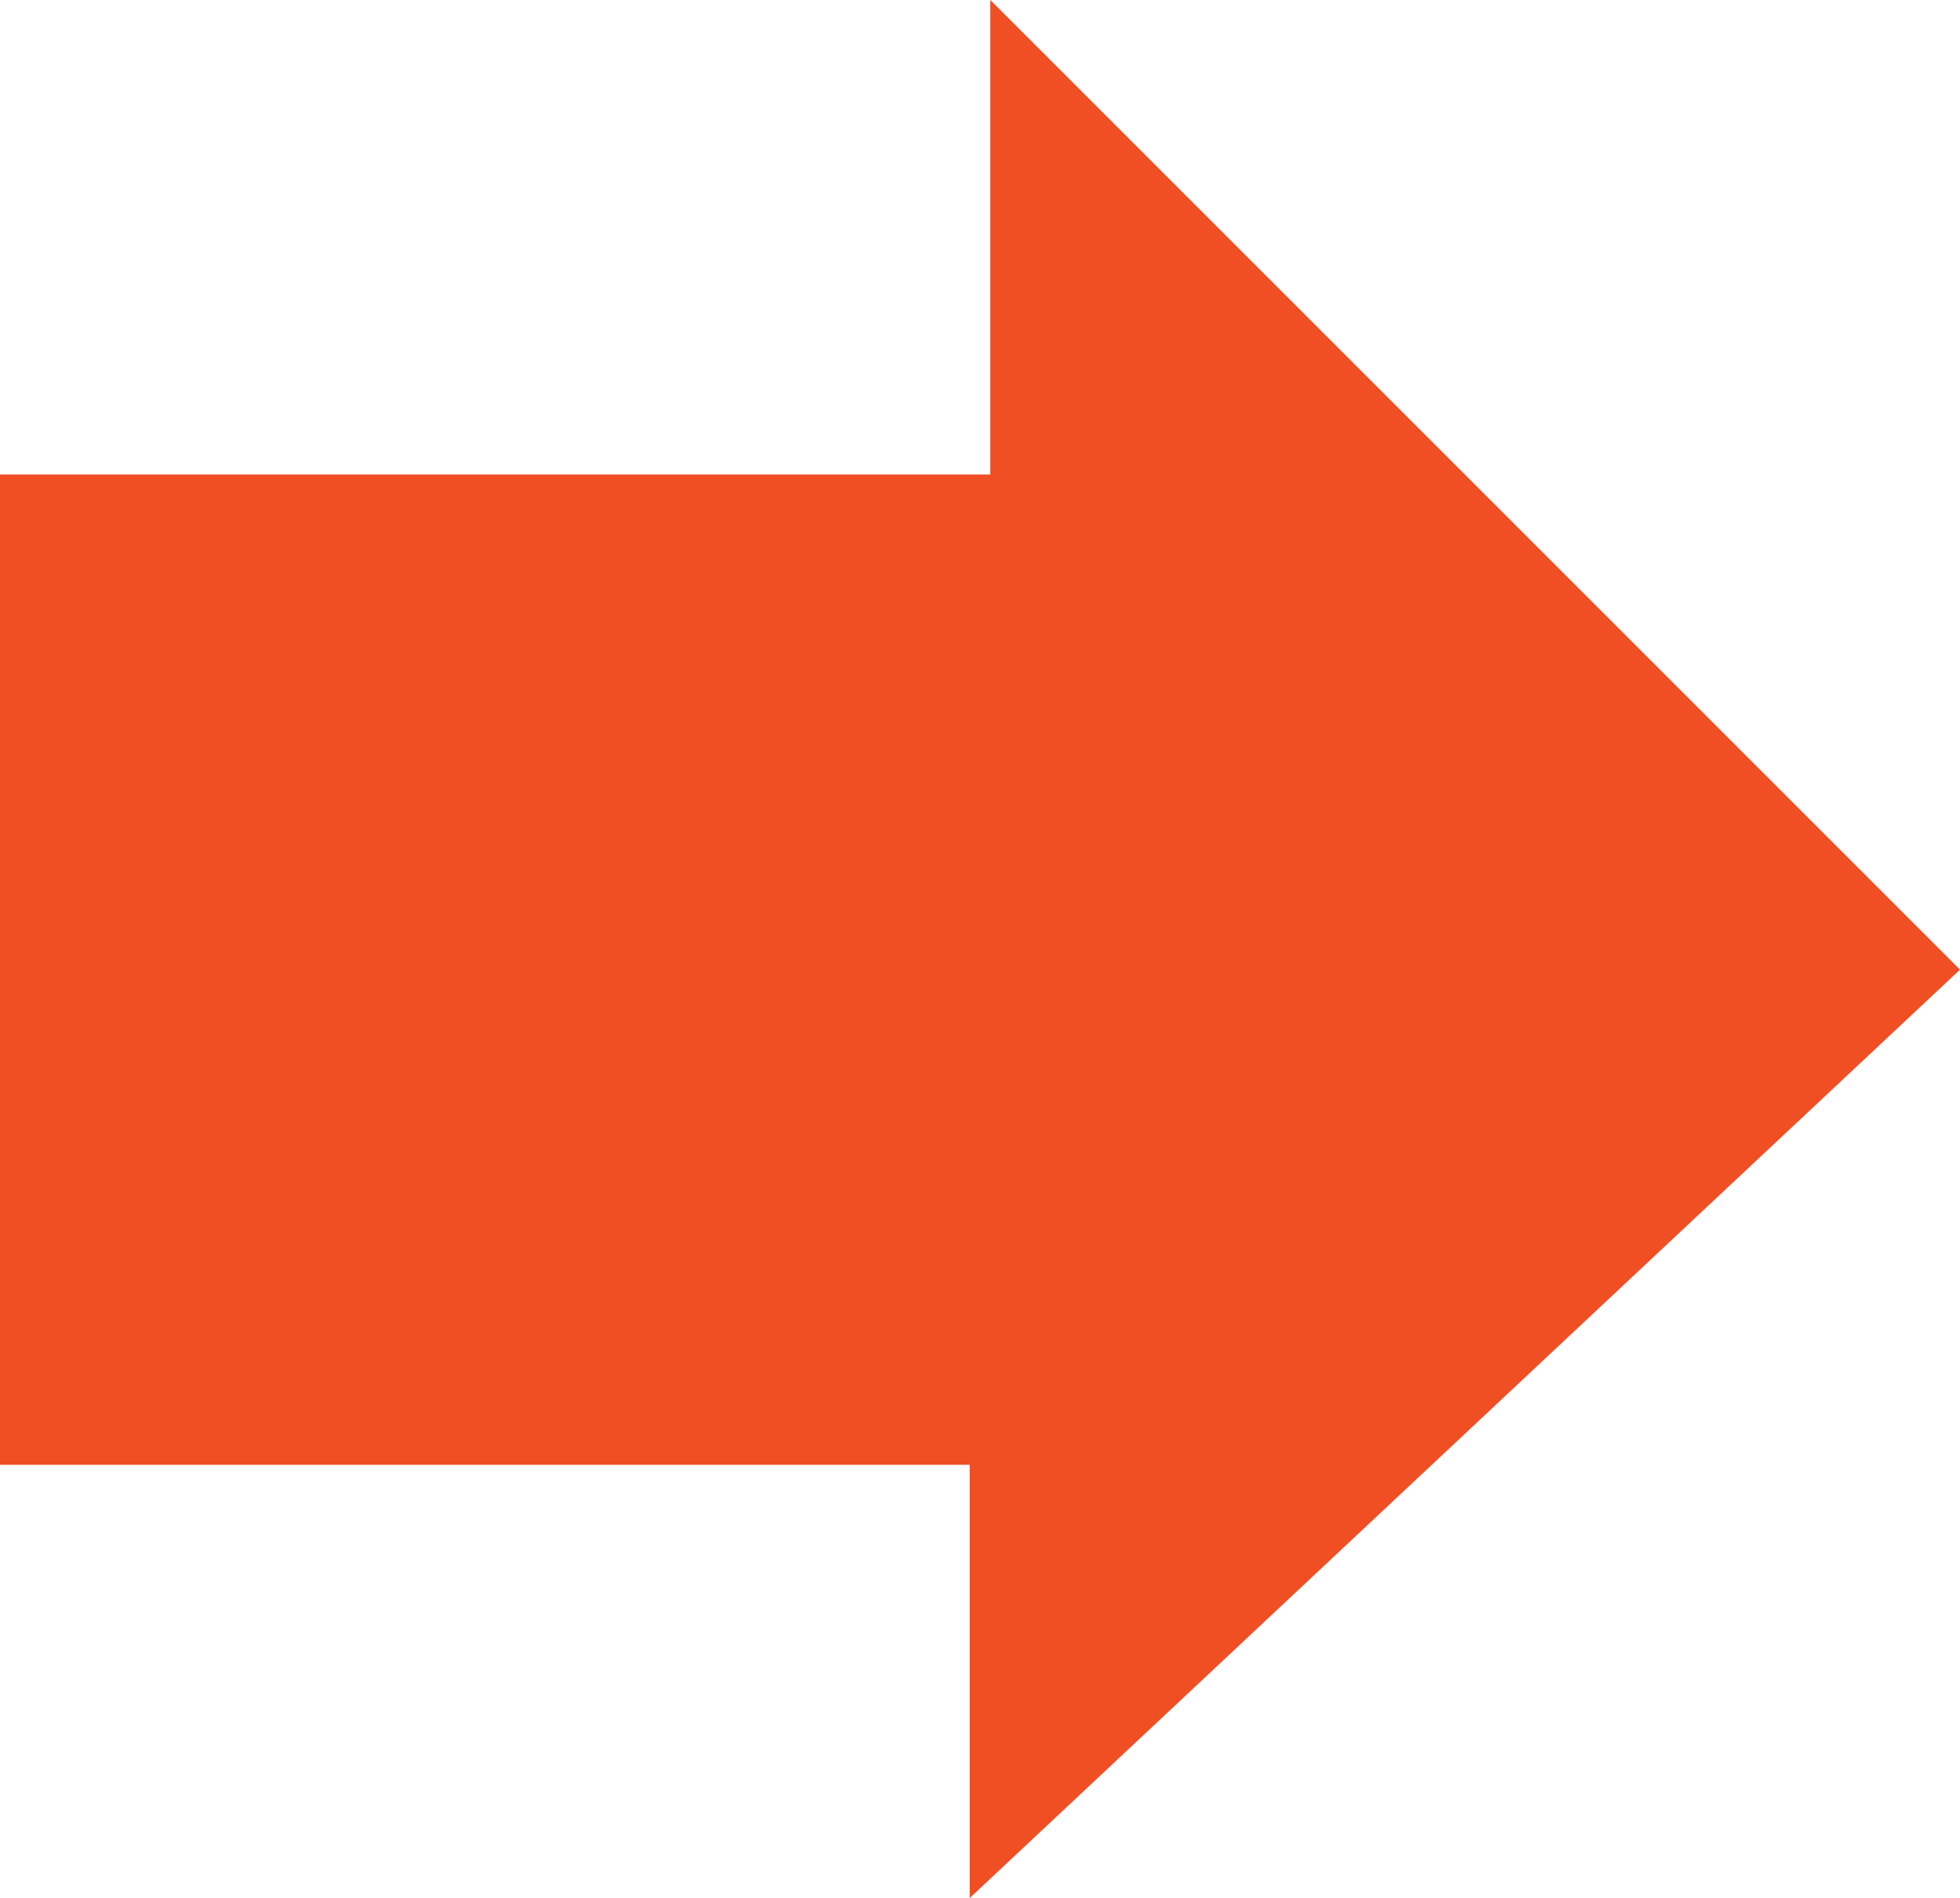 <?xml version="1.0" encoding="utf-8"?>
<!-- Generator: Adobe Illustrator 24.3.0, SVG Export Plug-In . SVG Version: 6.00 Build 0)  -->
<svg version="1.1" id="Layer_1" xmlns="http://www.w3.org/2000/svg" xmlns:xlink="http://www.w3.org/1999/xlink" x="0px" y="0px"
	 viewBox="0 0 9.5 9.2" style="enable-background:new 0 0 9.5 9.2;" xml:space="preserve">
<style type="text/css">
	.st0{fill:#F04E23;}
</style>
<polygon class="st0" points="9.5,4.7 4.8,0 4.8,2.3 0,2.3 0,7.1 4.7,7.1 4.7,9.2 "/>
</svg>
